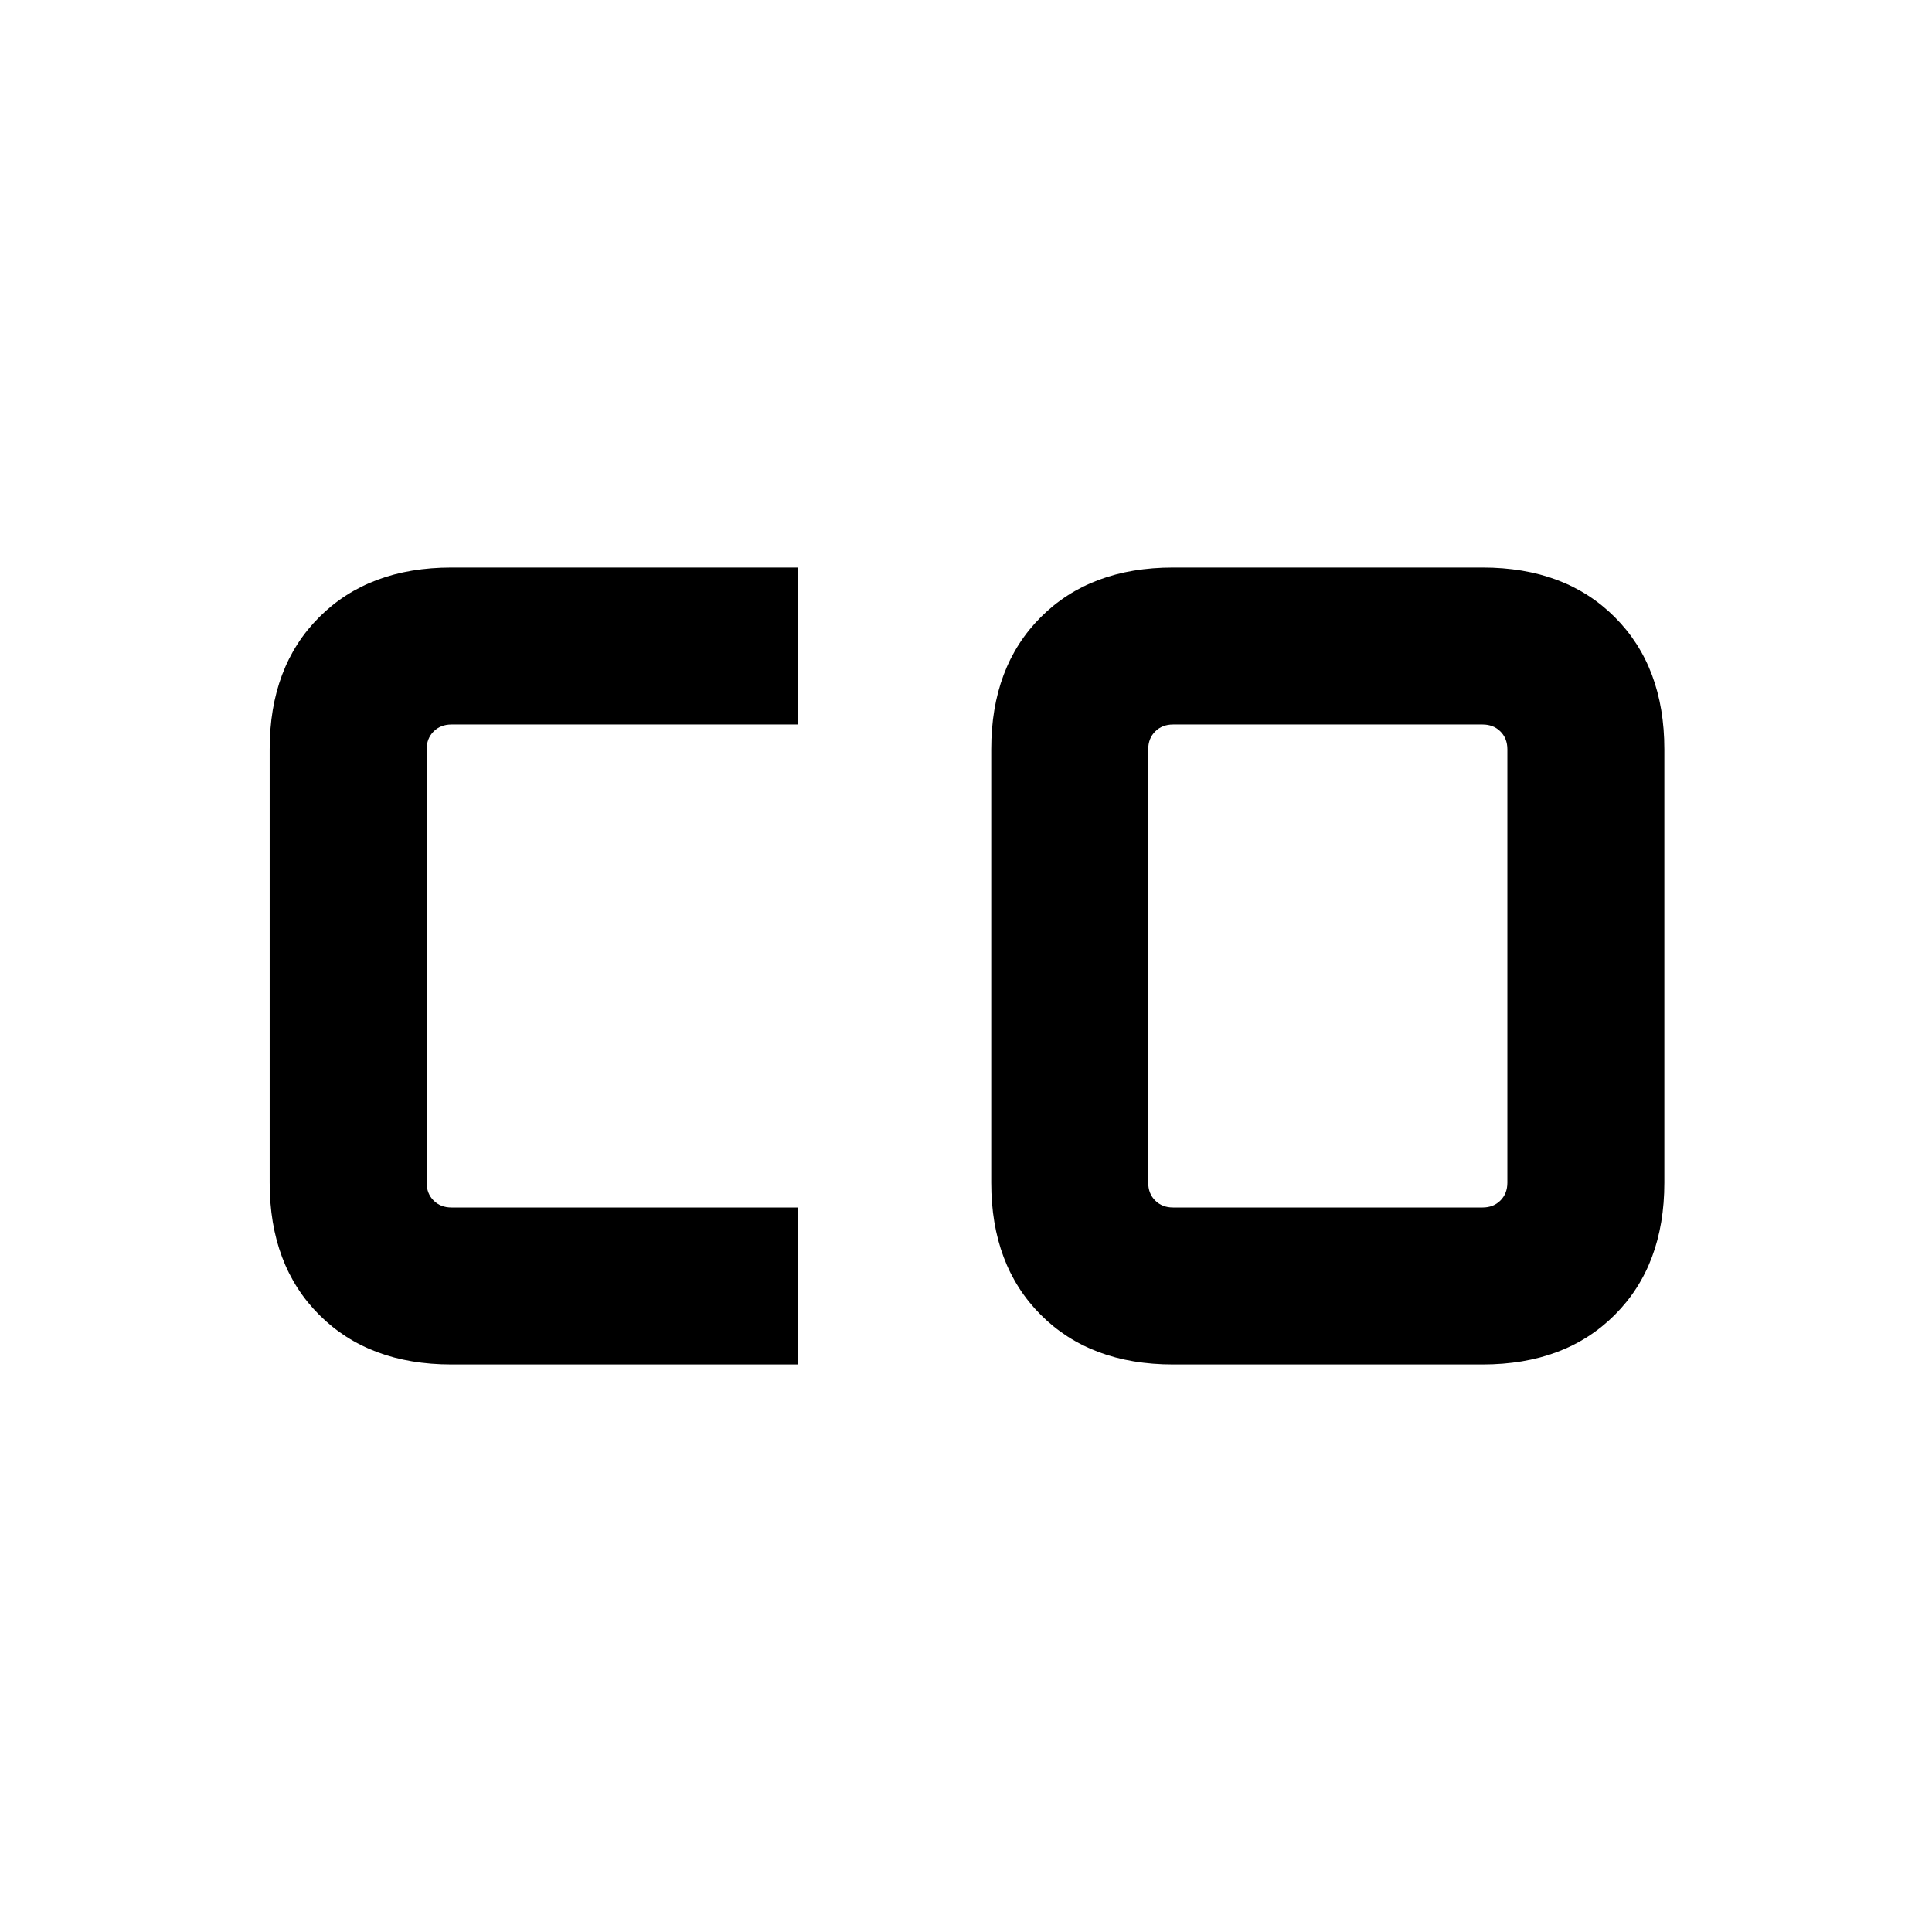 <svg xmlns="http://www.w3.org/2000/svg" height="20" viewBox="0 96 960 960" width="20"><path d="M582.846 696.001h153.845q5.385 0 8.847-3.462 3.462-3.462 3.462-8.847V468.308q0-5.385-3.462-8.847-3.462-3.462-8.847-3.462H582.846q-5.385 0-8.847 3.462-3.462 3.462-3.462 8.847v215.384q0 5.385 3.462 8.847 3.462 3.462 8.847 3.462Zm-358.537 77.998q-41.033 0-65.67-24.637-24.638-24.637-24.638-65.67V468.308q0-41.033 24.638-65.67 24.637-24.637 65.67-24.637h172.23v77.998h-172.23q-5.385 0-8.847 3.462-3.462 3.462-3.462 8.847v215.384q0 5.385 3.462 8.847 3.462 3.462 8.847 3.462h172.23v77.998h-172.23Zm358.537 0q-41.033 0-65.67-24.637t-24.637-65.67V468.308q0-41.033 24.637-65.67t65.67-24.637h153.845q41.033 0 65.67 24.637 24.638 24.637 24.638 65.67v215.384q0 41.033-24.638 65.67-24.637 24.637-65.67 24.637H582.846Z"/></svg>